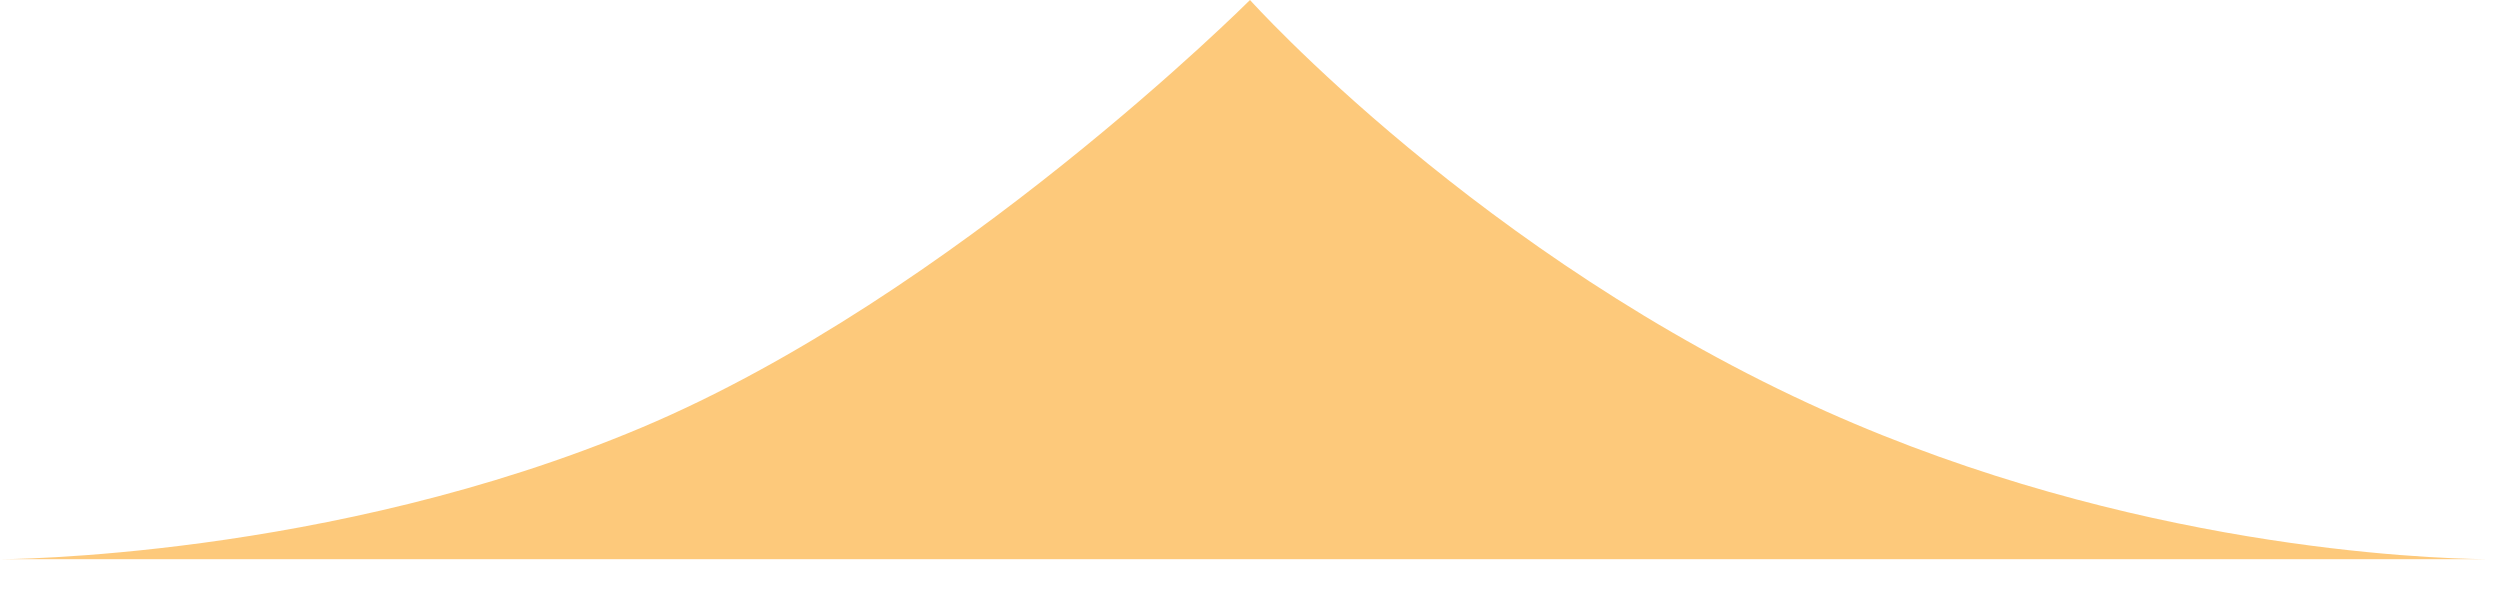 <svg width="76" height="18" viewBox="0 0 76 18" fill="none" xmlns="http://www.w3.org/2000/svg">
<path d="M0 17H75.609C73.668 16.98 64.779 16.651 55.5 12.5C45 7.803 38 0 38 0C38 0 29 9 19.5 13C10 17 0 17 0 17Z" fill="#FDC97B"/>
</svg>
